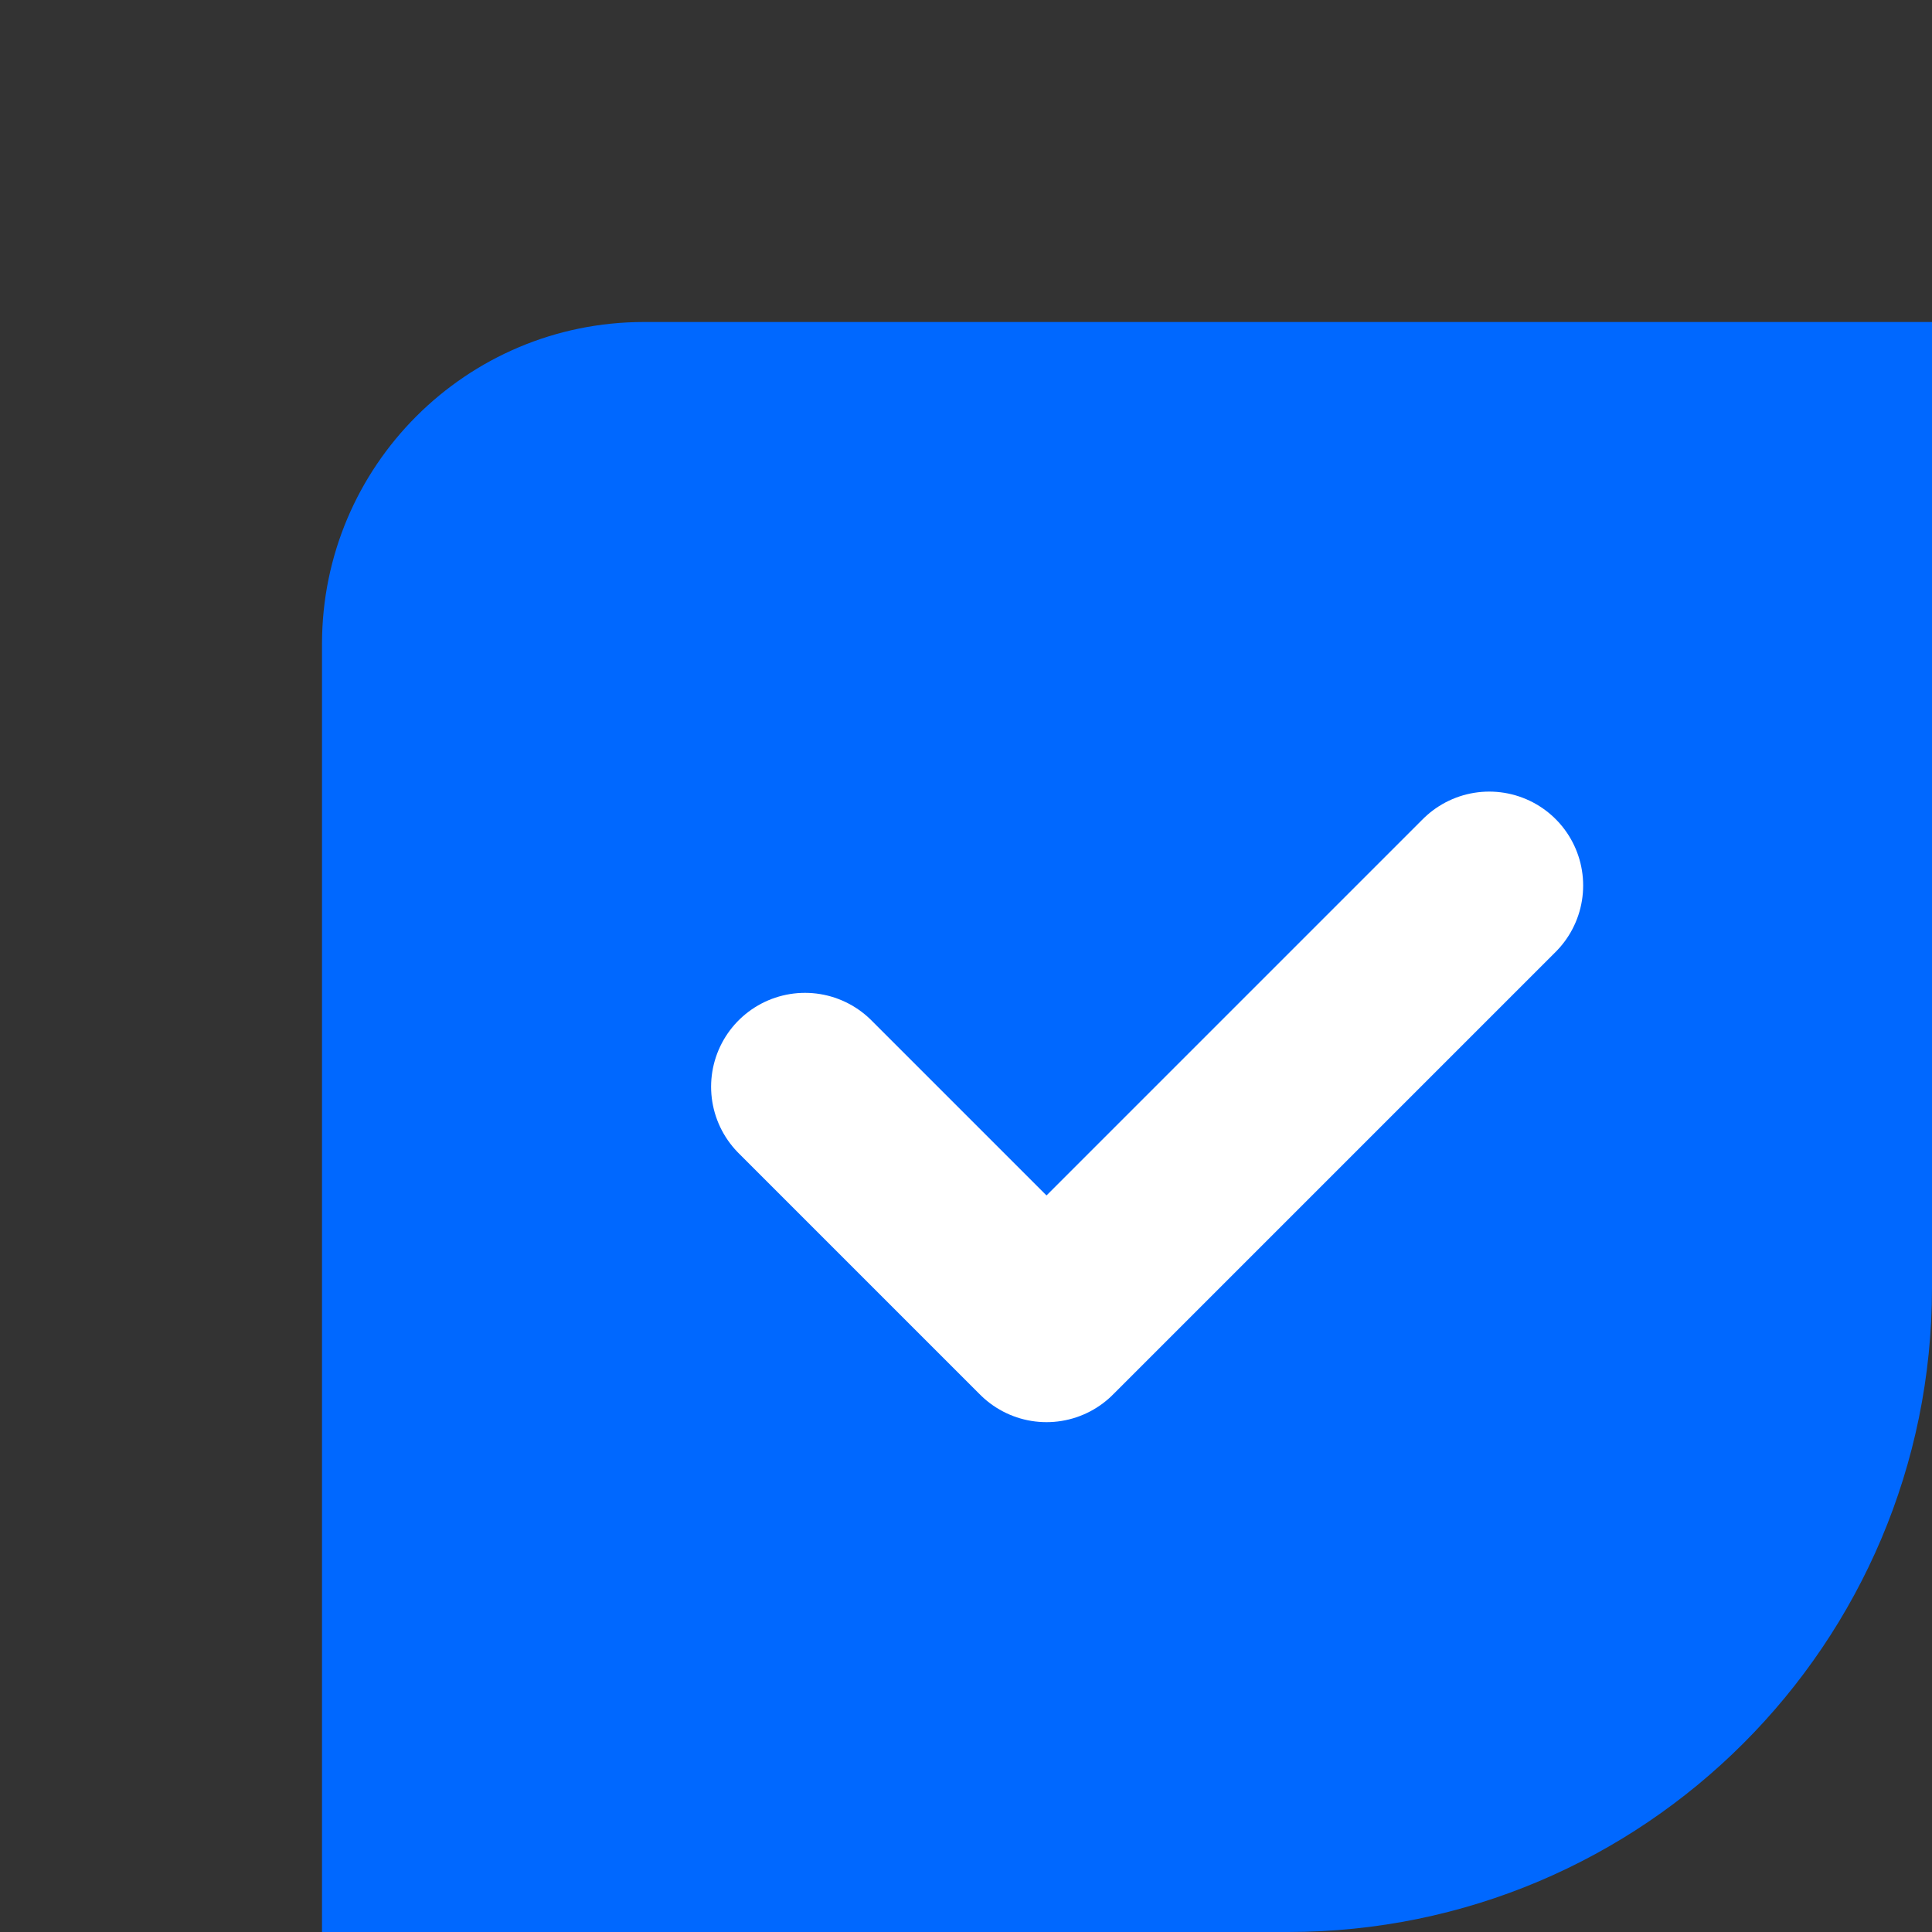 <svg width="24" height="24" viewBox="0 0 24 24" fill="none" xmlns="http://www.w3.org/2000/svg">
<rect x="0" y="0" width="24" height="24" fill="#333333" stroke="none"/>
<path d="M10 14L13 17L18.5 11.5" stroke="white" stroke-width="2.333" stroke-linecap="round" stroke-linejoin="round"/>
<path d="M4 8C4 5.791 5.791 4 8 4H24V16C24 20.418 20.418 24 16 24H4V8Z" fill="#0068FF"/>
<path d="M10 13.5L13 16.5L18.5 11" stroke="white" stroke-width="2.333" stroke-linecap="round" stroke-linejoin="round"/>
</svg>
